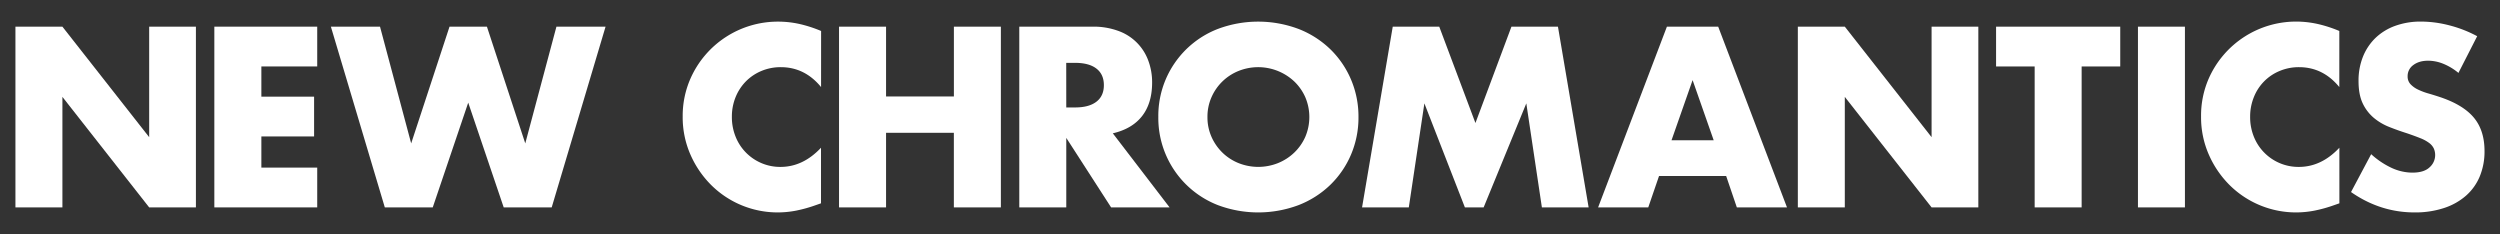 <svg id="Layer_1" data-name="Layer 1" xmlns="http://www.w3.org/2000/svg" viewBox="0 0 1944 182"><rect x="0" y="0" width="1944" height="182" fill="#333333" stroke="none"/><defs><style>.cls-1{fill:#fff;}</style></defs><title>NewChromantics_Logo</title><path class="cls-1" d="M12,161.27V20.73H48.53L116,106.66V20.73h36.34V161.27H116L48.53,75.34v85.93Z"/><path class="cls-1" d="M246.67,51.67H203.24V75.16h41V106.1h-41v24.23h43.43v30.94h-80V20.73h80Z"/><path class="cls-1" d="M295.5,20.73l24.23,90.77,29.82-90.77h29.08l29.82,90.77,24.23-90.77h38.21L429,161.27H391.68L364.09,79.82l-27.58,81.45H299.23L257.29,20.73Z"/><path class="cls-1" d="M638.46,67.7q-12.68-15.47-31.32-15.47a38.43,38.43,0,0,0-15.19,3,37,37,0,0,0-12,8.11A37.53,37.53,0,0,0,572,75.53a40,40,0,0,0-2.89,15.28A40.5,40.5,0,0,0,572,106.28a37.2,37.2,0,0,0,20,20.51,37.07,37.07,0,0,0,14.91,3q17.52,0,31.5-14.91V158.1l-3.73,1.3a108.6,108.6,0,0,1-15.66,4.39,76,76,0,0,1-14.35,1.39,73.33,73.33,0,0,1-51.35-21,77,77,0,0,1-16.31-23.68,72.17,72.17,0,0,1-6.15-29.91A71.84,71.84,0,0,1,537,60.9a74.23,74.23,0,0,1,67.94-44.08,77,77,0,0,1,16.49,1.77,99.68,99.68,0,0,1,17.06,5.5Z"/><path class="cls-1" d="M689,75h52.75V20.73h36.53V161.27H741.72v-58H689v58H652.43V20.73H689Z"/><path class="cls-1" d="M909.47,161.27H864l-34.86-54.05v54.05H792.6V20.73h56.85A55.75,55.75,0,0,1,870,24.18a38.57,38.57,0,0,1,23,23.2,48,48,0,0,1,2.89,16.78q0,16-7.73,26t-22.84,13.51ZM829.13,83.55H836q10.8,0,16.59-4.48t5.78-12.86q0-8.38-5.78-12.86T836,48.88h-6.9Z"/><path class="cls-1" d="M900.71,91A72.42,72.42,0,0,1,947,22.5a89.41,89.41,0,0,1,62.72,0,74.06,74.06,0,0,1,24.69,15.75,72.16,72.16,0,0,1,16.13,23.58A73.44,73.44,0,0,1,1056.35,91a73.44,73.44,0,0,1-5.78,29.17,72.16,72.16,0,0,1-16.13,23.58,74.06,74.06,0,0,1-24.69,15.75,89.41,89.41,0,0,1-62.72,0A72.7,72.7,0,0,1,900.71,91Zm38.21,0a37.33,37.33,0,0,0,3.17,15.47,39.15,39.15,0,0,0,8.57,12.3,38.65,38.65,0,0,0,12.58,8.11,41.36,41.36,0,0,0,30.38,0,39.74,39.74,0,0,0,12.68-8.11,38.63,38.63,0,0,0,8.67-12.3,39.33,39.33,0,0,0,0-30.94,38.63,38.63,0,0,0-8.67-12.3,41,41,0,0,0-43.06-8.11,38.69,38.69,0,0,0-21.15,20.41A37.33,37.33,0,0,0,938.92,91Z"/><path class="cls-1" d="M1059.14,161.27,1083,20.73h36.16l28.14,74.93,28-74.93h36.16l23.86,140.54h-36.35l-12.11-80.89-33.18,80.89H1139.1l-31.5-80.89-12.11,80.89Z"/><path class="cls-1" d="M1342.26,136.85h-52.19l-8.38,24.42h-39l53.5-140.54h39.88l53.5,140.54h-39Zm-9.69-27.77-16.4-46.79-16.4,46.79Z"/><path class="cls-1" d="M1398,161.27V20.73h36.53L1502,106.66V20.73h36.35V161.27H1502l-67.48-85.93v85.93Z"/><path class="cls-1" d="M1618.68,51.67v109.6h-36.53V51.67h-30V20.73h96.55V51.67Z"/><path class="cls-1" d="M1699,20.73V161.27h-36.53V20.73Z"/><path class="cls-1" d="M1819.05,67.7q-12.67-15.47-31.32-15.47a38.43,38.43,0,0,0-15.19,3,36.4,36.4,0,0,0-19.94,20.32,40,40,0,0,0-2.89,15.28,40.5,40.5,0,0,0,2.89,15.47,37.28,37.28,0,0,0,35,23.49q17.51,0,31.5-14.91V158.1l-3.73,1.3a108.6,108.6,0,0,1-15.66,4.39,76,76,0,0,1-14.35,1.39,73.33,73.33,0,0,1-51.35-21,76.8,76.8,0,0,1-16.31-23.68,72.17,72.17,0,0,1-6.15-29.91,71.84,71.84,0,0,1,6.06-29.73,74.23,74.23,0,0,1,67.94-44.08A77,77,0,0,1,1802,18.59a99.68,99.68,0,0,1,17.06,5.5Z"/><path class="cls-1" d="M1911.68,56.7a44.86,44.86,0,0,0-11.93-7.17,31.76,31.76,0,0,0-11.55-2.33q-7.1,0-11.56,3.35a10.46,10.46,0,0,0-4.47,8.76,8.7,8.7,0,0,0,2.24,6.16,19.34,19.34,0,0,0,5.87,4.19,49.11,49.11,0,0,0,8.2,3.07q4.56,1.32,9,2.8,17.88,6,26.18,15.94t8.3,26a50.48,50.48,0,0,1-3.64,19.57,40.75,40.75,0,0,1-10.62,15,48.8,48.8,0,0,1-17.15,9.69,71.35,71.35,0,0,1-23,3.45q-26.65,0-49.39-15.84l15.66-29.45a63.28,63.28,0,0,0,16.21,10.81,39,39,0,0,0,15.84,3.54q9,0,13.33-4.1a12.7,12.7,0,0,0,3.26-14.82,11.83,11.83,0,0,0-3.73-4.28,29.41,29.41,0,0,0-6.8-3.64q-4.18-1.68-10.16-3.73-7.08-2.23-13.88-4.94a43.63,43.63,0,0,1-12.12-7.17,33.24,33.24,0,0,1-8.57-11.28Q1834,73.49,1834,63a49.81,49.81,0,0,1,3.44-18.92,42,42,0,0,1,9.7-14.54,43.29,43.29,0,0,1,15.28-9.41,57.73,57.73,0,0,1,20.23-3.35,88.33,88.33,0,0,1,21.8,2.89,95.84,95.84,0,0,1,21.81,8.48Z"/></svg>